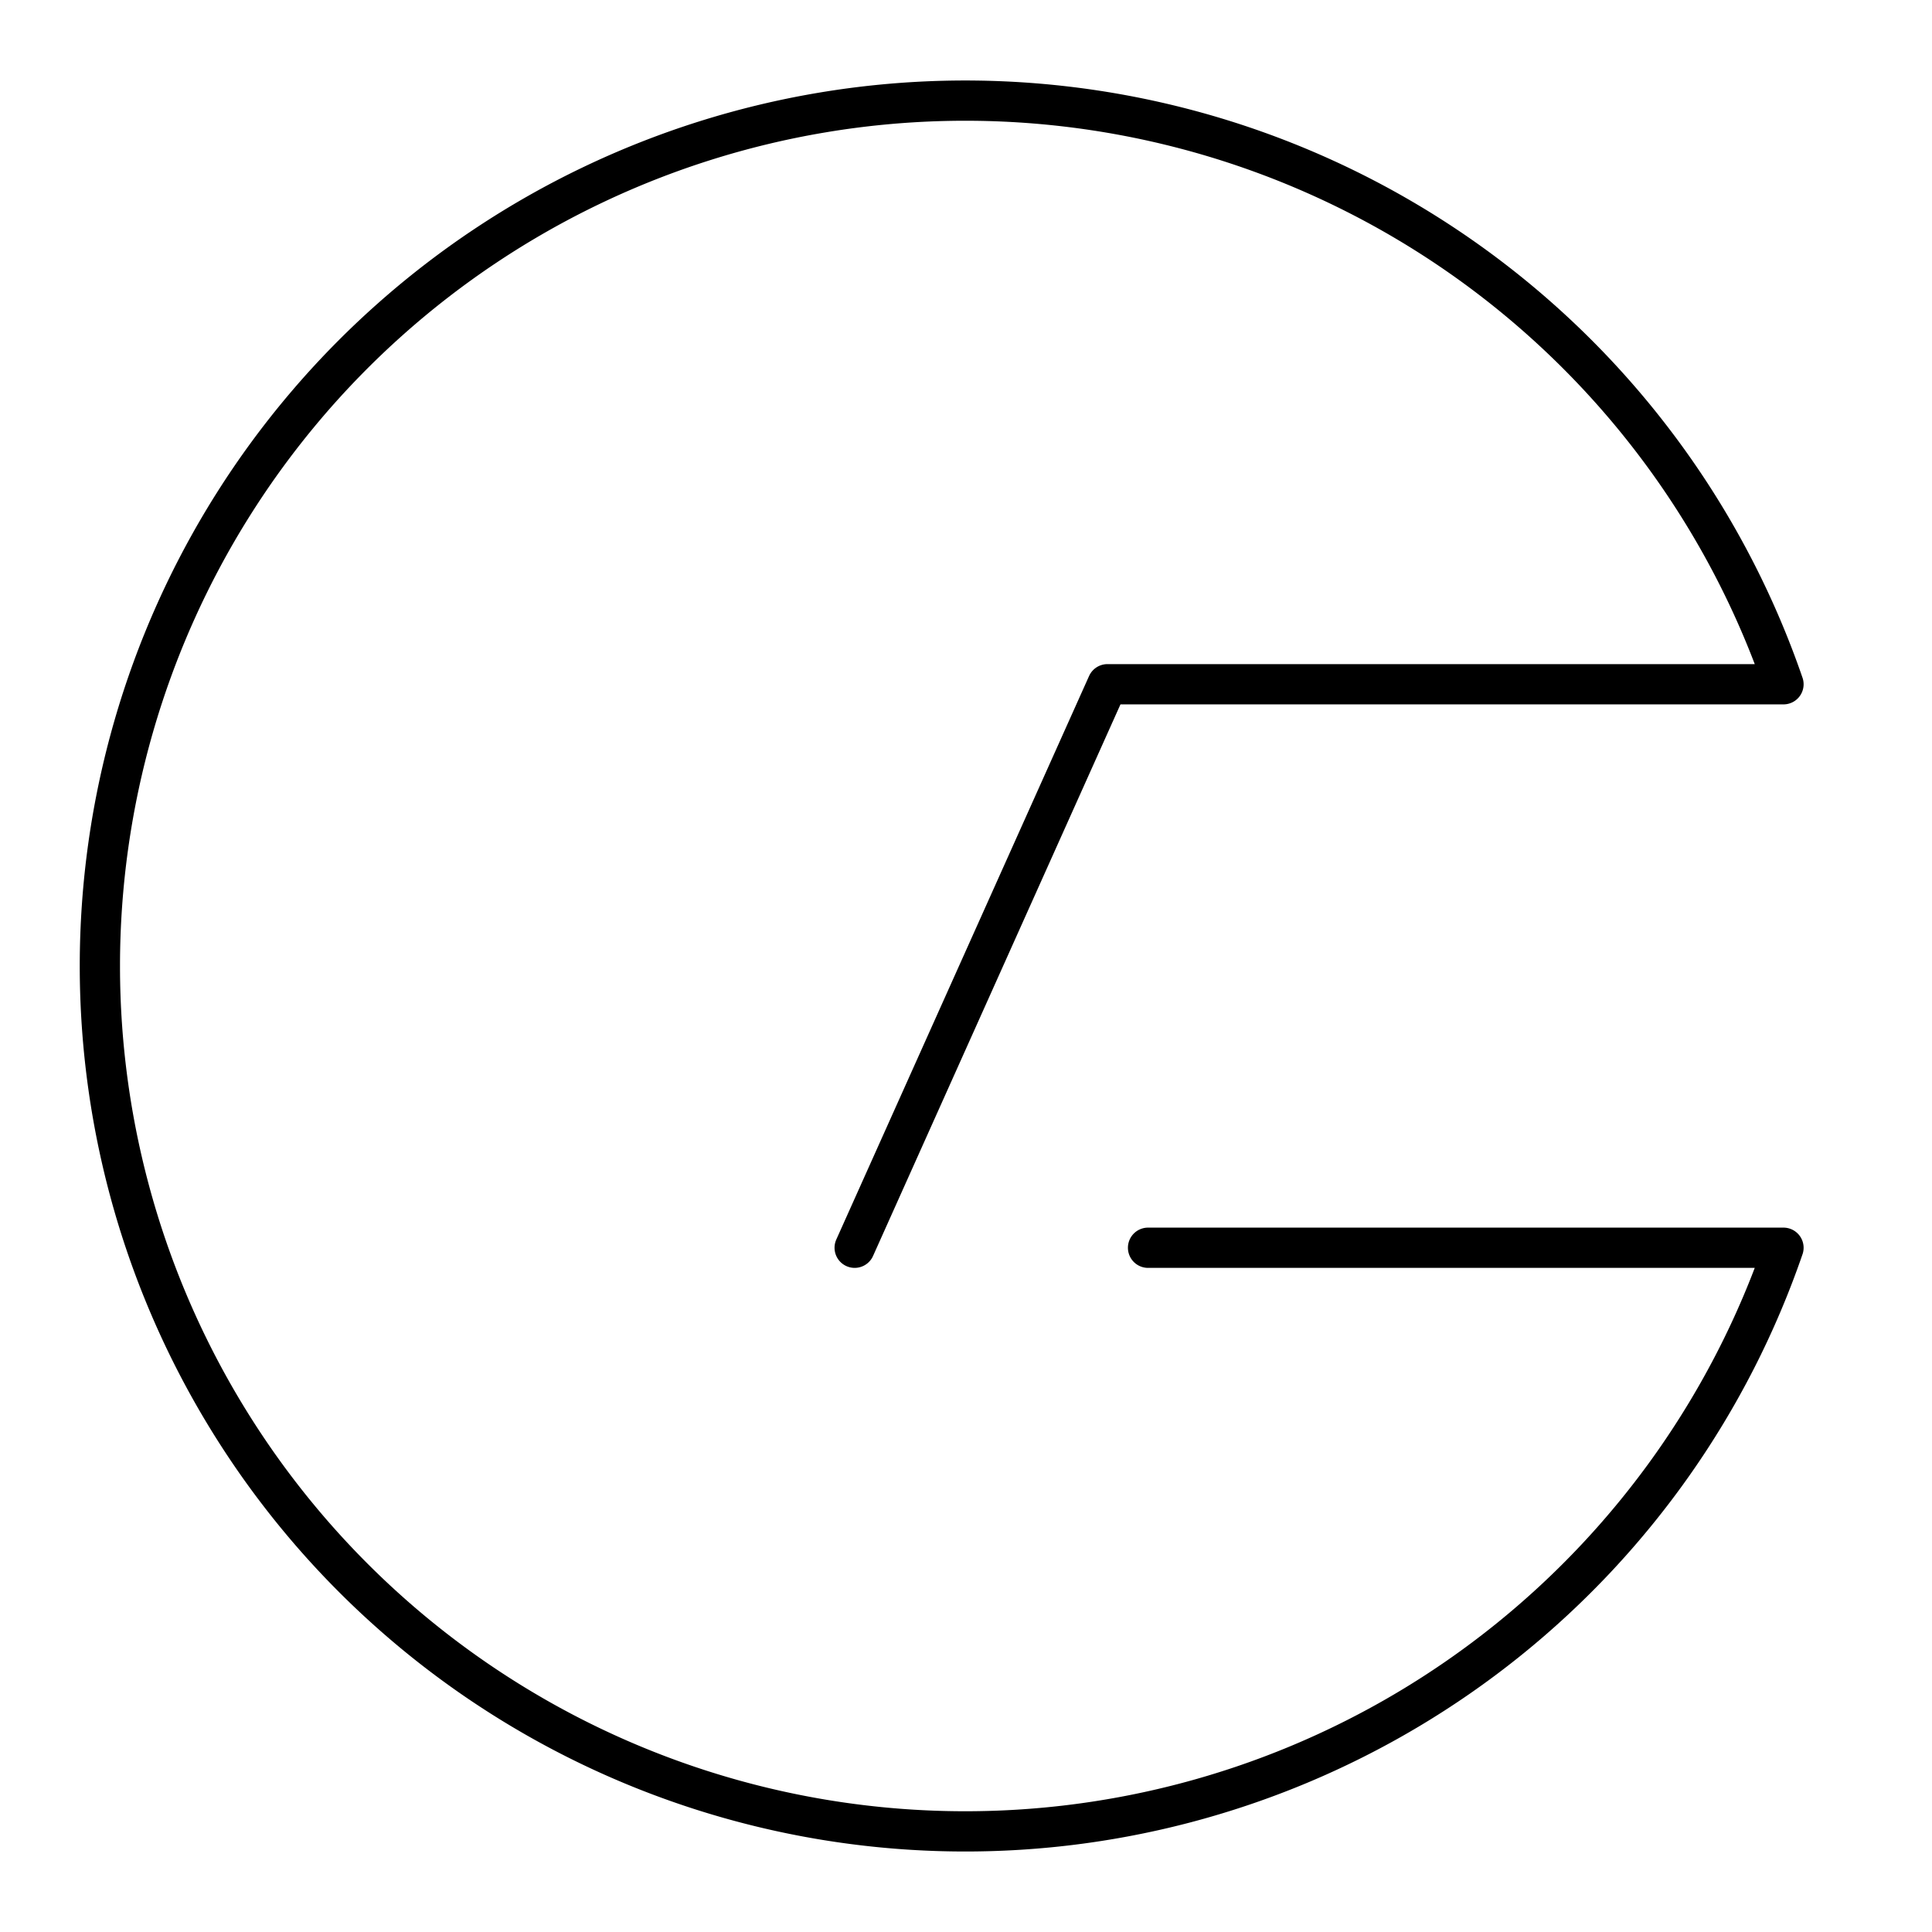 <svg xmlns="http://www.w3.org/2000/svg" xmlns:xlink="http://www.w3.org/1999/xlink" width="48" height="48" viewBox="0 0 48 48"><path fill="none" stroke="currentColor" stroke-linecap="round" stroke-linejoin="round" d="m21.234 31l6.28-14H44.31a21.5 21.5 0 1 0 0 14H28.523"/></svg>